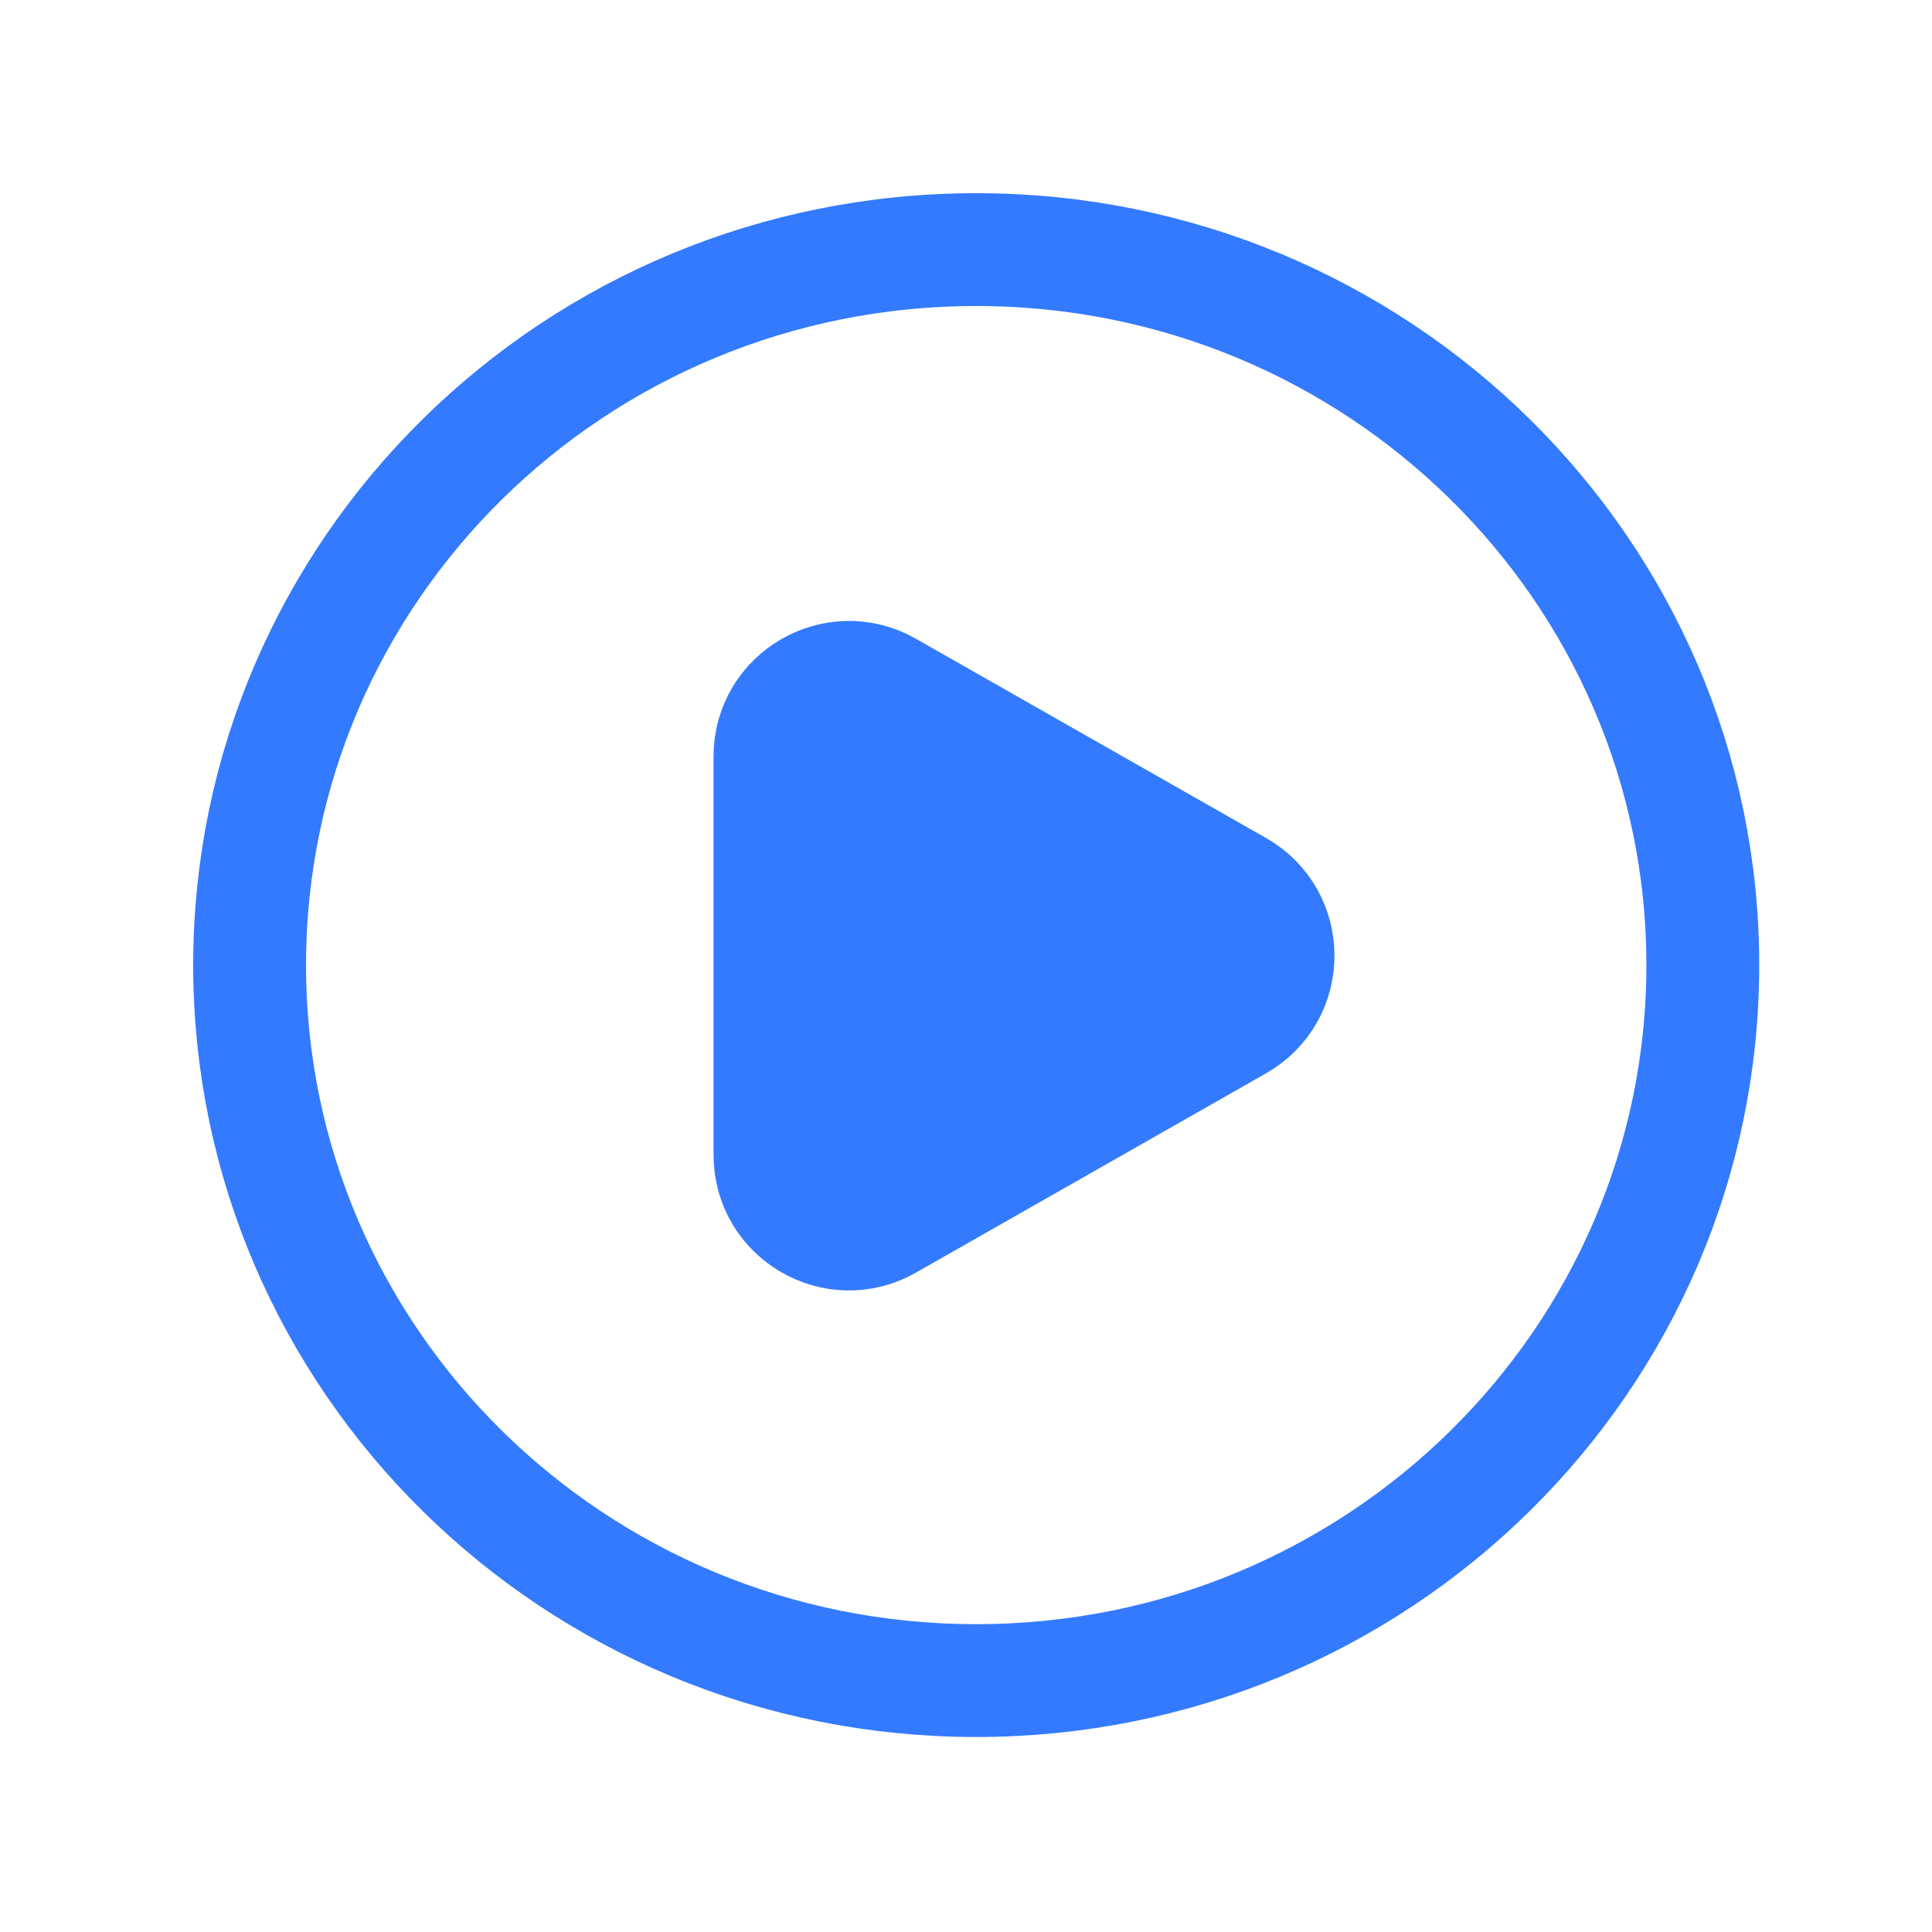 <svg width="30" height="30" viewBox="0 0 30 30" fill="none" xmlns="http://www.w3.org/2000/svg">
<path d="M26.441 14.986C26.441 21.11 21.401 26.096 15.158 26.096C8.915 26.096 3.876 21.11 3.876 14.986C3.876 8.862 8.915 3.876 15.158 3.876C21.401 3.876 26.441 8.862 26.441 14.986Z" stroke="#337AFF" stroke-width="1.752"/>
<path d="M19.226 13.774C20.052 14.244 20.052 15.435 19.226 15.905L13.789 19C12.972 19.465 11.956 18.875 11.956 17.934L11.956 11.745C11.956 10.805 12.972 10.215 13.789 10.68L19.226 13.774Z" fill="#337AFF" stroke="#337AFF" stroke-width="1.752"/>
</svg>
